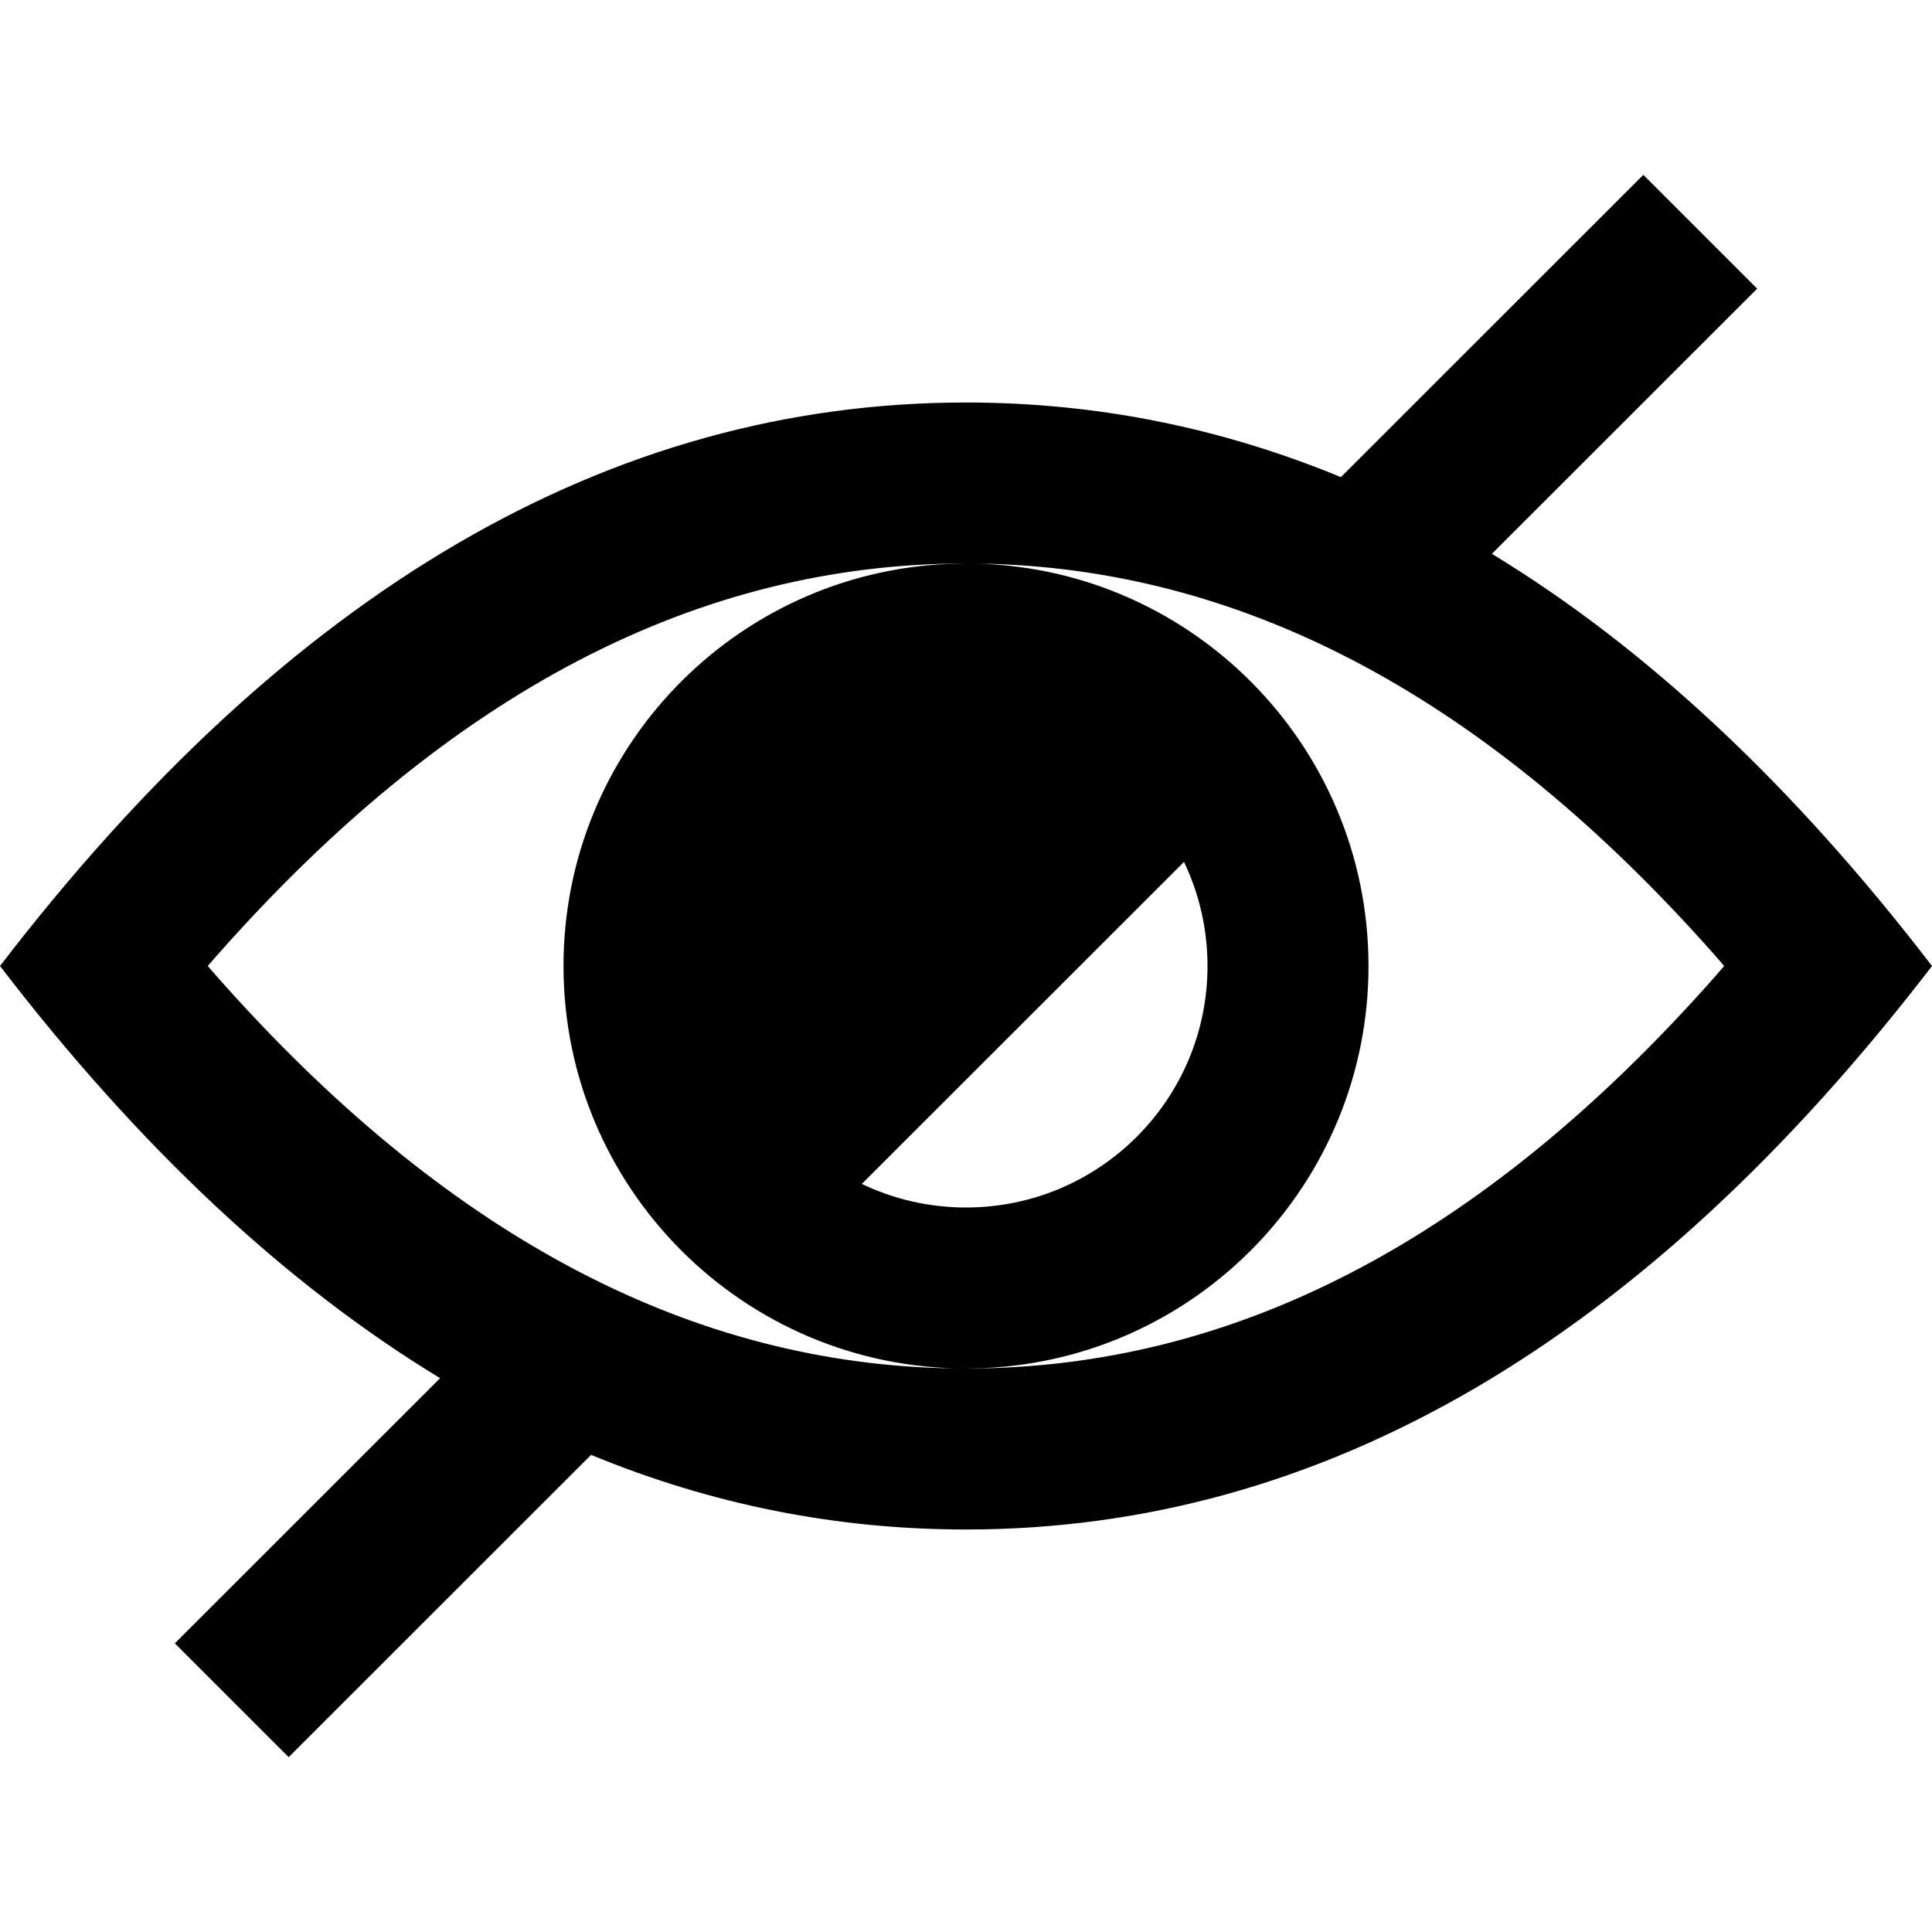 <svg width="1em" height="1em" viewBox="0 0 24 24" fill="none" xmlns="http://www.w3.org/2000/svg">
<path fill-rule="evenodd" clip-rule="evenodd" d="M20.414 2.172L21.828 3.586L18.533 6.88C20.452 8.046 22.275 9.752 24 12C20.418 16.667 16.418 19 12 19C10.392 19 8.84 18.691 7.343 18.073L3.586 21.828L2.172 20.414L5.467 17.12C3.548 15.954 1.725 14.248 0 12C3.582 7.333 7.582 5 12 5C13.608 5 15.16 5.309 16.657 5.927L20.414 2.172ZM11.783 7.005L12 7C8.689 7 5.607 8.577 2.702 11.861L2.581 12L2.702 12.139C5.514 15.317 8.49 16.896 11.68 16.995L12 17C9.239 17 7 14.761 7 12C7 9.311 9.122 7.118 11.783 7.005ZM12.32 7.005L12.002 7C14.761 7 17 9.239 17 12C17 14.688 14.879 16.881 12.219 16.995L12.002 17C15.311 17 18.393 15.423 21.298 12.139L21.418 12L21.298 11.861C18.486 8.683 15.51 7.104 12.32 7.005ZM14.708 10.707L10.706 14.707C11.098 14.895 11.537 15 12 15C13.657 15 15 13.657 15 12C15 11.537 14.895 11.098 14.708 10.707Z" fill="currentColor"/>
</svg>
